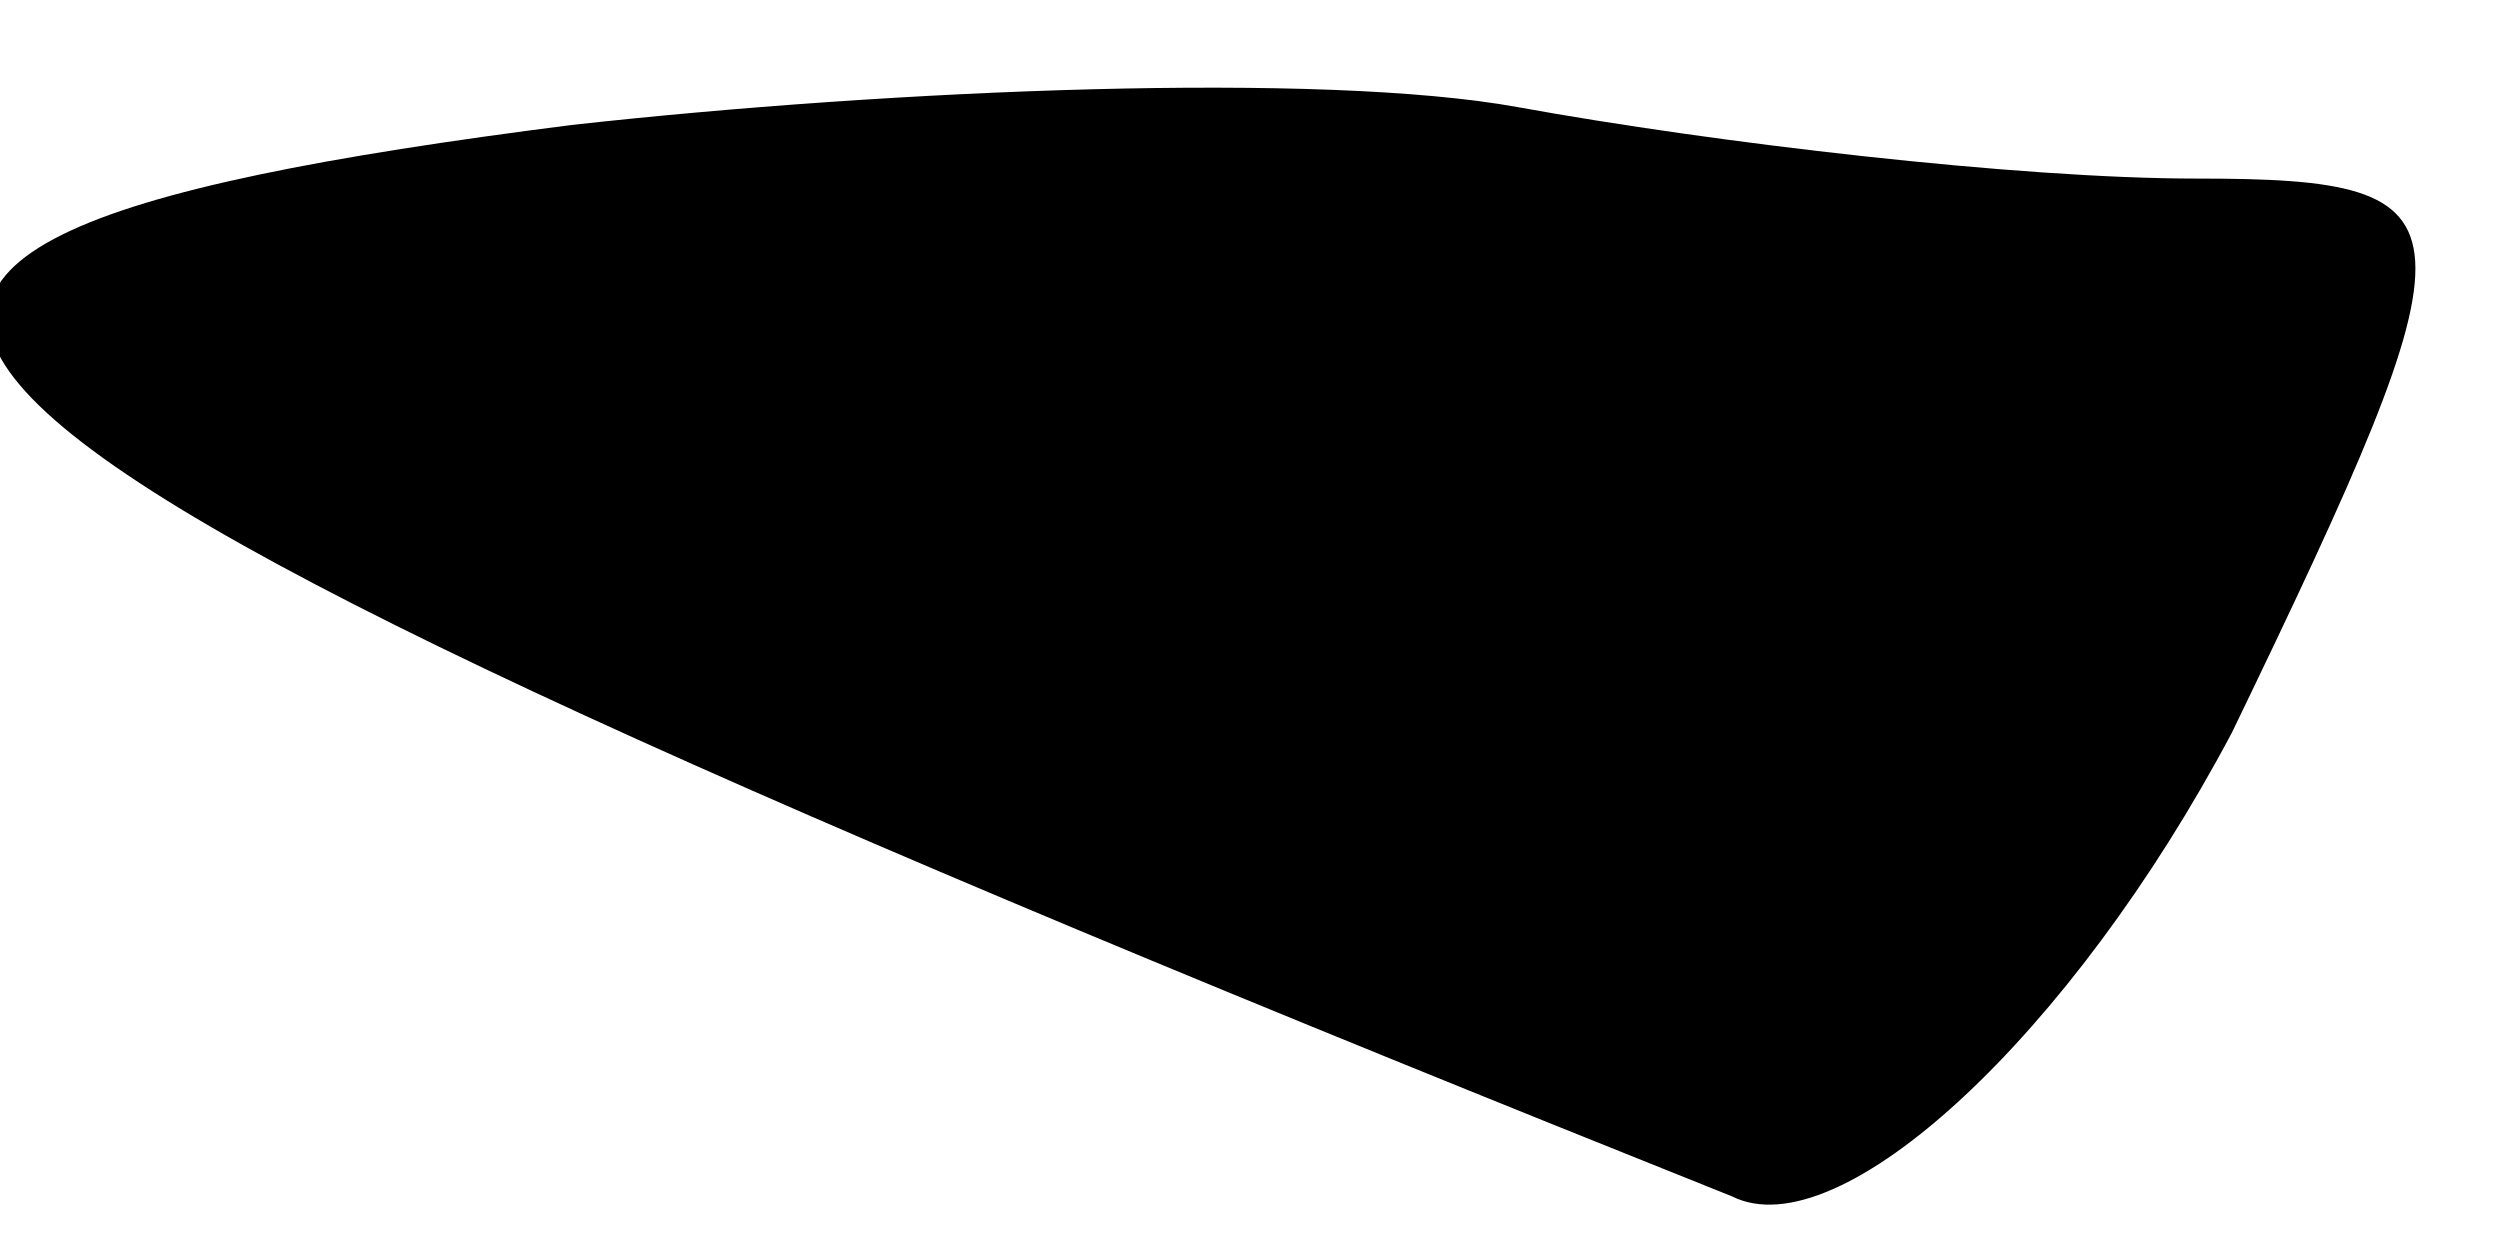 <?xml version="1.0" standalone="no"?>
<!DOCTYPE svg PUBLIC "-//W3C//DTD SVG 20010904//EN"
 "http://www.w3.org/TR/2001/REC-SVG-20010904/DTD/svg10.dtd">
<svg version="1.0" xmlns="http://www.w3.org/2000/svg"
 width="14pt" height="7pt" viewBox="0 0 14 7"
 preserveAspectRatio="xMidYMid meet">
<g transform="translate(0,7) scale(0.1,-0.1)"
fill="#000000" stroke="none">
<path fill="#000000" stroke="none" d="M32 63 c-55 -7 -45 -16 65 -60 6 -3 19
9 28 26 14 29 14 31 -2 31 -10 0 -27 2 -38 4 -11 2 -35 1 -53 -1z"/>
</g>
</svg>
